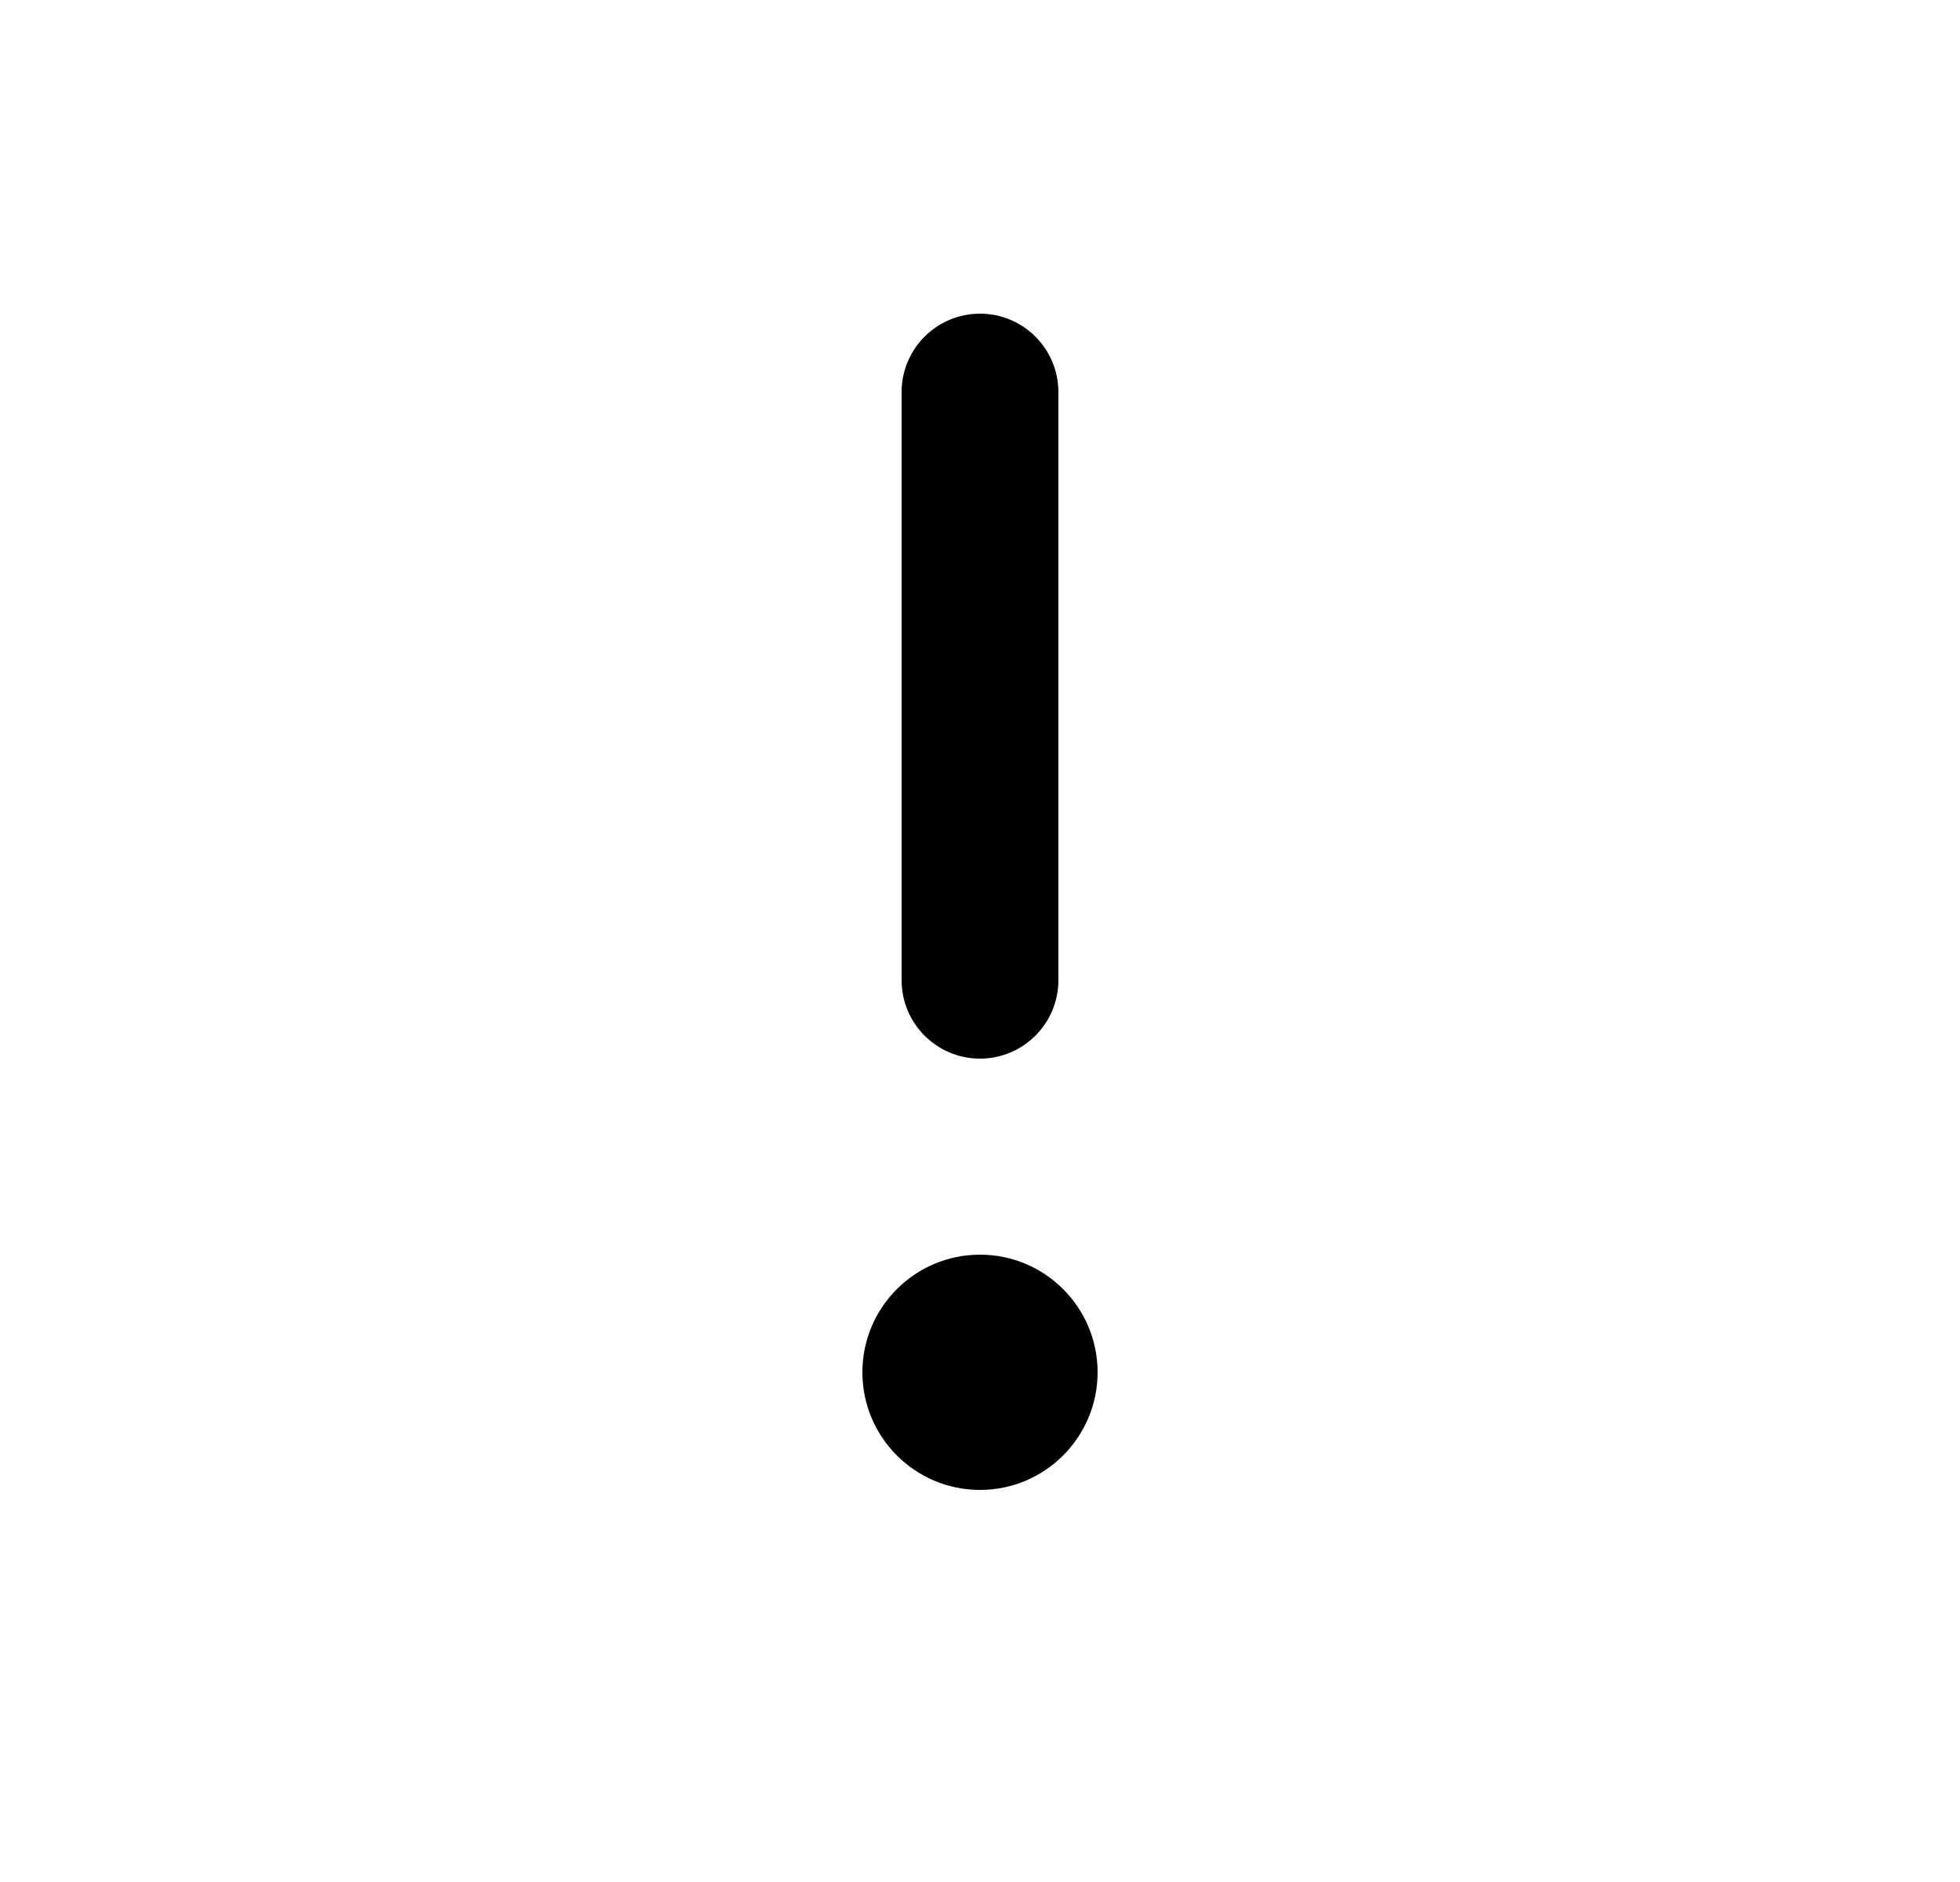 <svg width="25" height="24" viewBox="0 0 25 24" fill="none" xmlns="http://www.w3.org/2000/svg">
<path d="M12.5 13.5C11.948 13.5 11.5 13.052 11.5 12.5L11.5 5C11.5 4.448 11.948 4 12.5 4C13.052 4 13.5 4.448 13.5 5L13.5 12.5C13.5 13.052 13.052 13.5 12.5 13.5Z" fill="black"/>
<path d="M12.5 16C11.672 16 11 16.672 11 17.5C11 18.328 11.672 19 12.5 19C13.328 19 14 18.328 14 17.5C14 16.672 13.328 16 12.5 16Z" fill="black"/>
</svg>

